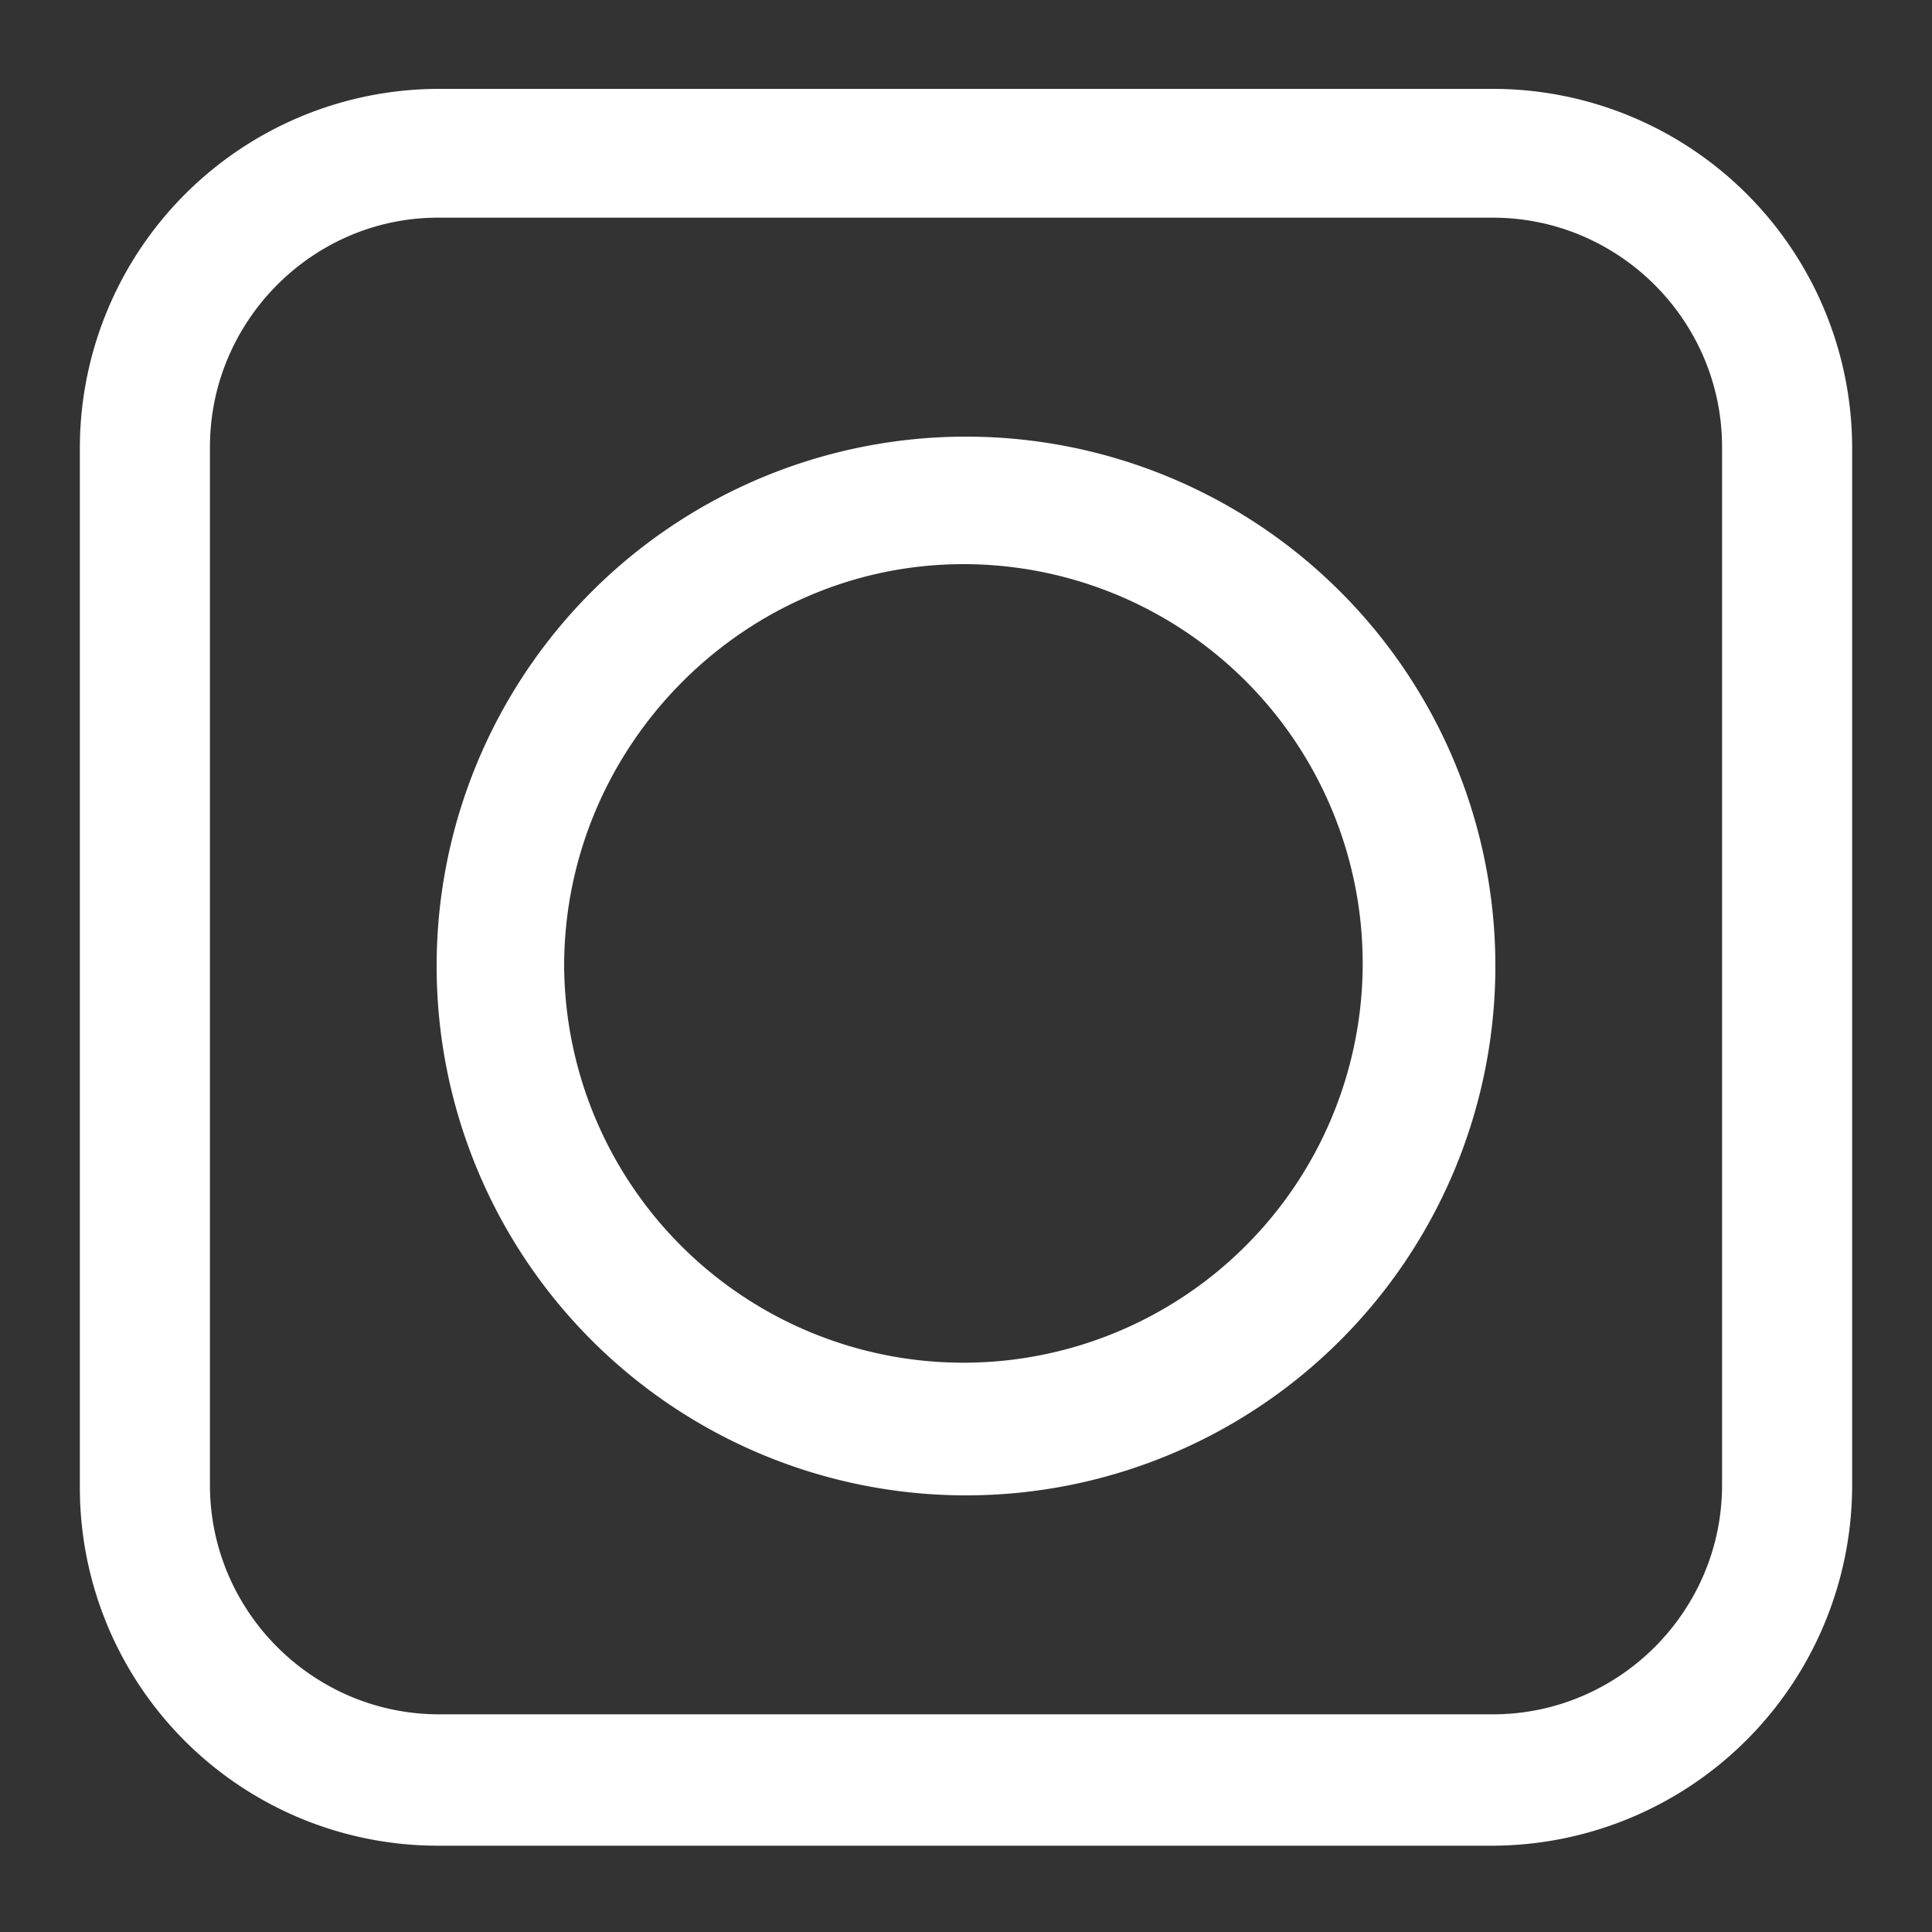 <svg width="15" height="15" fill="none" xmlns="http://www.w3.org/2000/svg"><rect width="100%" height="100%" fill="#333333" stroke="none"/><path d="M7.5 11.61a4.1 4.1 0 100-8.22 4.1 4.1 0 000 8.22zM4.38 7.5c0-1.71 1.4-3.12 3.1-3.12a3.1 3.1 0 11-3.1 3.12z" fill="#fff"/><path d="M11.6 14.33H3.4a2.78 2.78 0 01-2.78-2.78V3.47A2.79 2.79 0 013.41.69h8.18a2.79 2.79 0 012.79 2.78v8.06a2.8 2.8 0 01-2.79 2.8zM3.4 1.69c-.97 0-1.77.8-1.77 1.78v8.06c0 .98.8 1.78 1.78 1.78h8.18c.98 0 1.78-.8 1.78-1.78V3.47c0-.98-.8-1.78-1.78-1.78H3.41z" fill="#fff"/></svg>
